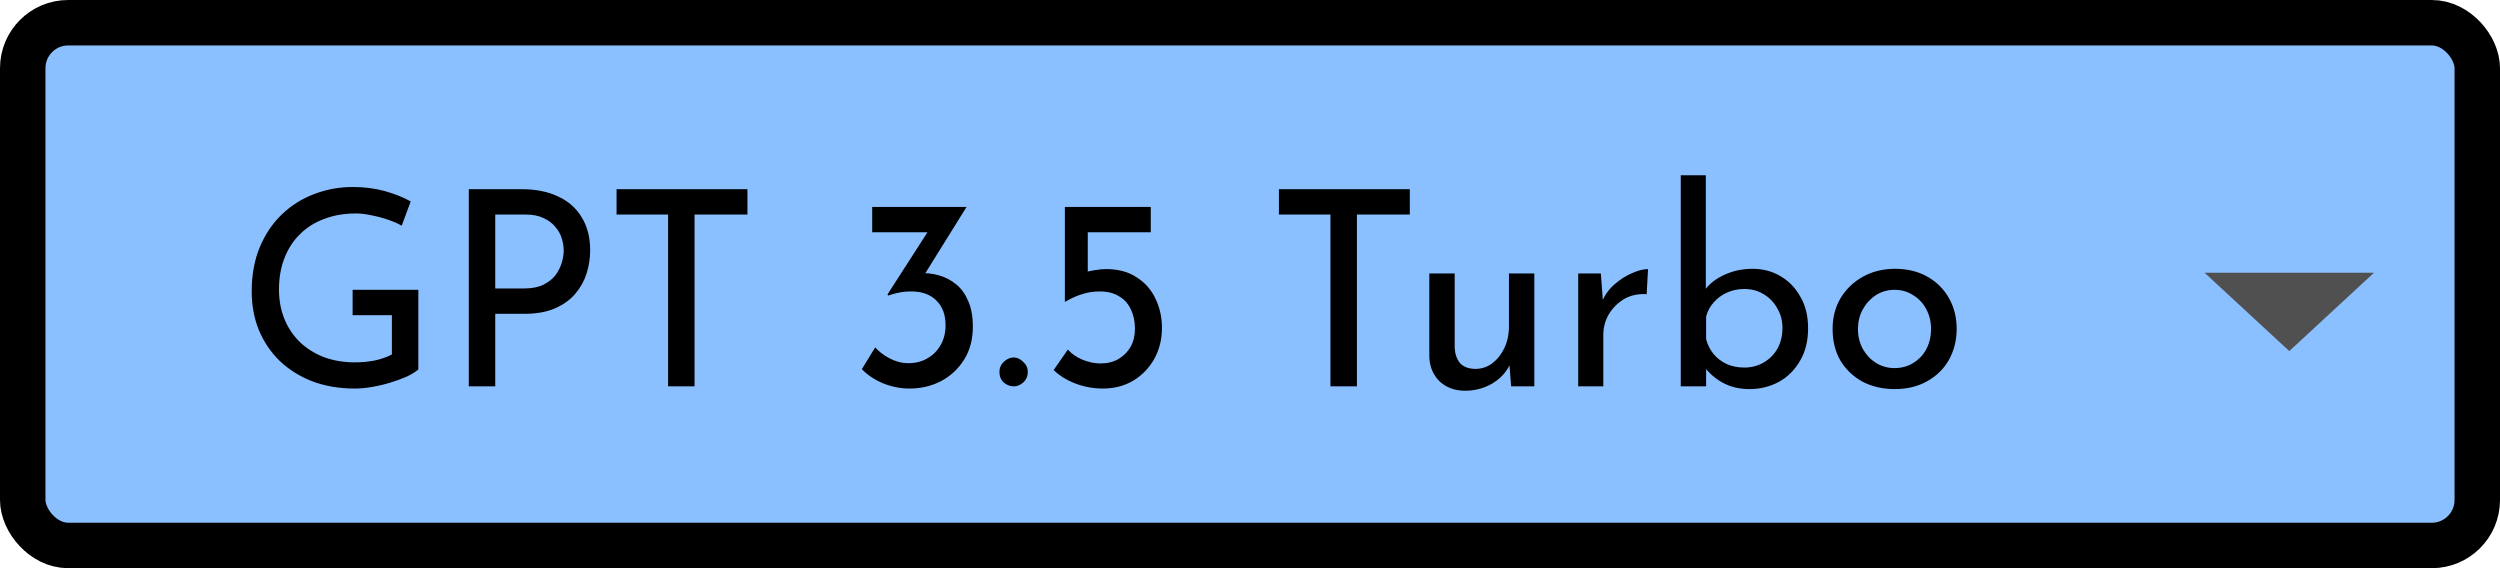 <svg width="110" height="25" viewBox="0 0 110 25" fill="none" xmlns="http://www.w3.org/2000/svg">
<rect x="1" y="1" width="108" height="23" rx="2" fill="#8AC0FF" stroke="black" stroke-width="2"/>
<path fill-rule="evenodd" clip-rule="evenodd" d="M97 12L100.728 15.448L104.456 12H97Z" fill="#505050"/>
<path d="M18.407 16.256C18.287 16.36 18.119 16.464 17.903 16.568C17.687 16.664 17.447 16.752 17.183 16.832C16.927 16.912 16.659 16.976 16.379 17.024C16.107 17.072 15.851 17.096 15.611 17.096C14.915 17.096 14.287 16.988 13.727 16.772C13.175 16.556 12.699 16.256 12.299 15.872C11.907 15.488 11.603 15.036 11.387 14.516C11.179 13.996 11.075 13.432 11.075 12.824C11.075 12.104 11.191 11.46 11.423 10.892C11.663 10.316 11.987 9.832 12.395 9.44C12.811 9.04 13.287 8.74 13.823 8.54C14.359 8.332 14.927 8.228 15.527 8.228C16.031 8.228 16.499 8.288 16.931 8.408C17.363 8.528 17.743 8.68 18.071 8.864L17.675 9.932C17.515 9.836 17.315 9.748 17.075 9.668C16.843 9.588 16.603 9.524 16.355 9.476C16.107 9.42 15.875 9.392 15.659 9.392C15.147 9.392 14.683 9.472 14.267 9.632C13.851 9.784 13.495 10.008 13.199 10.304C12.903 10.592 12.675 10.944 12.515 11.36C12.355 11.768 12.275 12.228 12.275 12.74C12.275 13.212 12.355 13.644 12.515 14.036C12.675 14.428 12.903 14.768 13.199 15.056C13.495 15.336 13.847 15.556 14.255 15.716C14.671 15.868 15.127 15.944 15.623 15.944C15.919 15.944 16.211 15.916 16.499 15.86C16.787 15.796 17.035 15.708 17.243 15.596V13.868H15.515V12.752H18.407V16.256ZM22.943 8.324C23.575 8.324 24.115 8.432 24.563 8.648C25.011 8.856 25.355 9.16 25.595 9.56C25.843 9.96 25.967 10.444 25.967 11.012C25.967 11.356 25.915 11.696 25.811 12.032C25.707 12.36 25.539 12.66 25.307 12.932C25.083 13.196 24.787 13.408 24.419 13.568C24.051 13.728 23.603 13.808 23.075 13.808H21.791V17H20.627V8.324H22.943ZM23.063 12.692C23.407 12.692 23.691 12.636 23.915 12.524C24.139 12.412 24.315 12.272 24.443 12.104C24.571 11.928 24.663 11.744 24.719 11.552C24.775 11.36 24.803 11.188 24.803 11.036C24.803 10.86 24.775 10.68 24.719 10.496C24.663 10.304 24.567 10.132 24.431 9.98C24.303 9.82 24.131 9.692 23.915 9.596C23.707 9.492 23.447 9.44 23.135 9.44H21.791V12.692H23.063ZM27.128 8.324H32.888V9.44H30.56V17H29.396V9.44H27.128V8.324ZM42.529 9.104L40.417 12.5L39.721 12.176C39.825 12.12 39.941 12.08 40.069 12.056C40.197 12.032 40.325 12.02 40.453 12.02C40.749 12.004 41.037 12.036 41.317 12.116C41.597 12.196 41.849 12.328 42.073 12.512C42.297 12.696 42.473 12.94 42.601 13.244C42.737 13.548 42.805 13.924 42.805 14.372C42.805 14.932 42.677 15.416 42.421 15.824C42.165 16.232 41.825 16.548 41.401 16.772C40.985 16.988 40.521 17.096 40.009 17.096C39.625 17.096 39.241 17.02 38.857 16.868C38.481 16.708 38.169 16.5 37.921 16.244L38.509 15.284C38.661 15.46 38.869 15.62 39.133 15.764C39.405 15.908 39.685 15.98 39.973 15.98C40.277 15.98 40.549 15.912 40.789 15.776C41.037 15.64 41.233 15.448 41.377 15.2C41.529 14.944 41.605 14.648 41.605 14.312C41.605 13.848 41.469 13.484 41.197 13.22C40.933 12.956 40.569 12.824 40.105 12.824C39.873 12.824 39.677 12.844 39.517 12.884C39.357 12.916 39.213 12.956 39.085 13.004L39.049 12.956L40.909 10.064L41.269 10.22H38.377V9.104H42.529ZM43.974 16.364C43.974 16.188 44.038 16.04 44.166 15.92C44.302 15.792 44.45 15.728 44.61 15.728C44.754 15.728 44.89 15.792 45.018 15.92C45.154 16.04 45.222 16.188 45.222 16.364C45.222 16.556 45.154 16.712 45.018 16.832C44.89 16.944 44.754 17 44.61 17C44.45 17 44.302 16.944 44.166 16.832C44.038 16.712 43.974 16.556 43.974 16.364ZM48.522 17.096C48.098 17.096 47.69 17.02 47.298 16.868C46.914 16.716 46.602 16.52 46.362 16.28L46.986 15.38C47.146 15.564 47.358 15.712 47.622 15.824C47.894 15.936 48.162 15.992 48.426 15.992C48.722 15.992 48.982 15.928 49.206 15.8C49.438 15.664 49.618 15.484 49.746 15.26C49.874 15.028 49.938 14.764 49.938 14.468C49.938 14.148 49.878 13.864 49.758 13.616C49.646 13.368 49.474 13.176 49.242 13.04C49.018 12.896 48.734 12.824 48.39 12.824C48.11 12.824 47.85 12.864 47.61 12.944C47.37 13.016 47.122 13.128 46.866 13.28H46.854V9.104H50.634V10.22H47.862V12.236L47.706 11.996C47.842 11.948 47.994 11.912 48.162 11.888C48.338 11.856 48.506 11.84 48.666 11.84C49.202 11.84 49.65 11.96 50.01 12.2C50.378 12.432 50.654 12.744 50.838 13.136C51.03 13.528 51.126 13.96 51.126 14.432C51.126 14.928 51.014 15.38 50.79 15.788C50.566 16.188 50.258 16.508 49.866 16.748C49.474 16.98 49.026 17.096 48.522 17.096ZM56.272 8.324H62.032V9.44H59.704V17H58.54V9.44H56.272V8.324ZM64.462 17.192C64.014 17.192 63.642 17.056 63.346 16.784C63.058 16.504 62.906 16.144 62.89 15.704V12.032H64.006V15.308C64.022 15.58 64.098 15.8 64.234 15.968C64.378 16.136 64.602 16.224 64.906 16.232C65.186 16.232 65.434 16.152 65.65 15.992C65.874 15.824 66.054 15.6 66.19 15.32C66.326 15.032 66.394 14.708 66.394 14.348V12.032H67.51V17H66.49L66.394 15.776L66.454 15.992C66.358 16.224 66.21 16.432 66.01 16.616C65.818 16.792 65.59 16.932 65.326 17.036C65.062 17.14 64.774 17.192 64.462 17.192ZM70.437 12.032L70.545 13.472L70.485 13.28C70.613 12.976 70.797 12.72 71.037 12.512C71.285 12.296 71.541 12.132 71.805 12.02C72.077 11.9 72.313 11.84 72.513 11.84L72.453 12.944C72.077 12.92 71.745 12.992 71.457 13.16C71.177 13.328 70.953 13.552 70.785 13.832C70.625 14.112 70.545 14.412 70.545 14.732V17H69.441V12.032H70.437ZM76.977 17.12C76.52 17.12 76.117 17.02 75.764 16.82C75.421 16.62 75.144 16.368 74.936 16.064L75.069 15.716V17H73.953V7.712H75.056V13.172L75.02 12.752C75.221 12.48 75.504 12.26 75.873 12.092C76.249 11.916 76.665 11.828 77.121 11.828C77.569 11.828 77.977 11.936 78.344 12.152C78.713 12.368 79.004 12.672 79.221 13.064C79.445 13.448 79.556 13.908 79.556 14.444C79.556 15.004 79.436 15.484 79.197 15.884C78.965 16.284 78.653 16.592 78.26 16.808C77.868 17.016 77.441 17.12 76.977 17.12ZM76.749 16.172C77.069 16.172 77.356 16.096 77.612 15.944C77.868 15.792 78.069 15.588 78.213 15.332C78.356 15.068 78.428 14.768 78.428 14.432C78.428 14.112 78.353 13.824 78.201 13.568C78.056 13.304 77.856 13.096 77.6 12.944C77.353 12.792 77.069 12.716 76.749 12.716C76.477 12.716 76.225 12.768 75.993 12.872C75.76 12.976 75.564 13.12 75.404 13.304C75.245 13.48 75.132 13.688 75.069 13.928V14.924C75.132 15.164 75.24 15.38 75.392 15.572C75.544 15.756 75.737 15.904 75.969 16.016C76.201 16.12 76.46 16.172 76.749 16.172ZM80.634 14.468C80.634 13.972 80.75 13.524 80.982 13.124C81.222 12.724 81.55 12.408 81.966 12.176C82.382 11.944 82.854 11.828 83.382 11.828C83.926 11.828 84.402 11.944 84.81 12.176C85.218 12.408 85.534 12.724 85.758 13.124C85.982 13.524 86.094 13.972 86.094 14.468C86.094 14.964 85.982 15.416 85.758 15.824C85.534 16.224 85.214 16.54 84.798 16.772C84.39 17.004 83.914 17.12 83.37 17.12C82.842 17.12 82.37 17.012 81.954 16.796C81.546 16.572 81.222 16.264 80.982 15.872C80.75 15.472 80.634 15.004 80.634 14.468ZM81.75 14.48C81.75 14.8 81.822 15.092 81.966 15.356C82.11 15.612 82.302 15.816 82.542 15.968C82.79 16.12 83.062 16.196 83.358 16.196C83.67 16.196 83.946 16.12 84.186 15.968C84.434 15.816 84.626 15.612 84.762 15.356C84.898 15.092 84.966 14.8 84.966 14.48C84.966 14.16 84.898 13.872 84.762 13.616C84.626 13.352 84.434 13.144 84.186 12.992C83.946 12.832 83.67 12.752 83.358 12.752C83.054 12.752 82.778 12.832 82.53 12.992C82.29 13.152 82.098 13.364 81.954 13.628C81.818 13.884 81.75 14.168 81.75 14.48Z" fill="black"/>
</svg>
